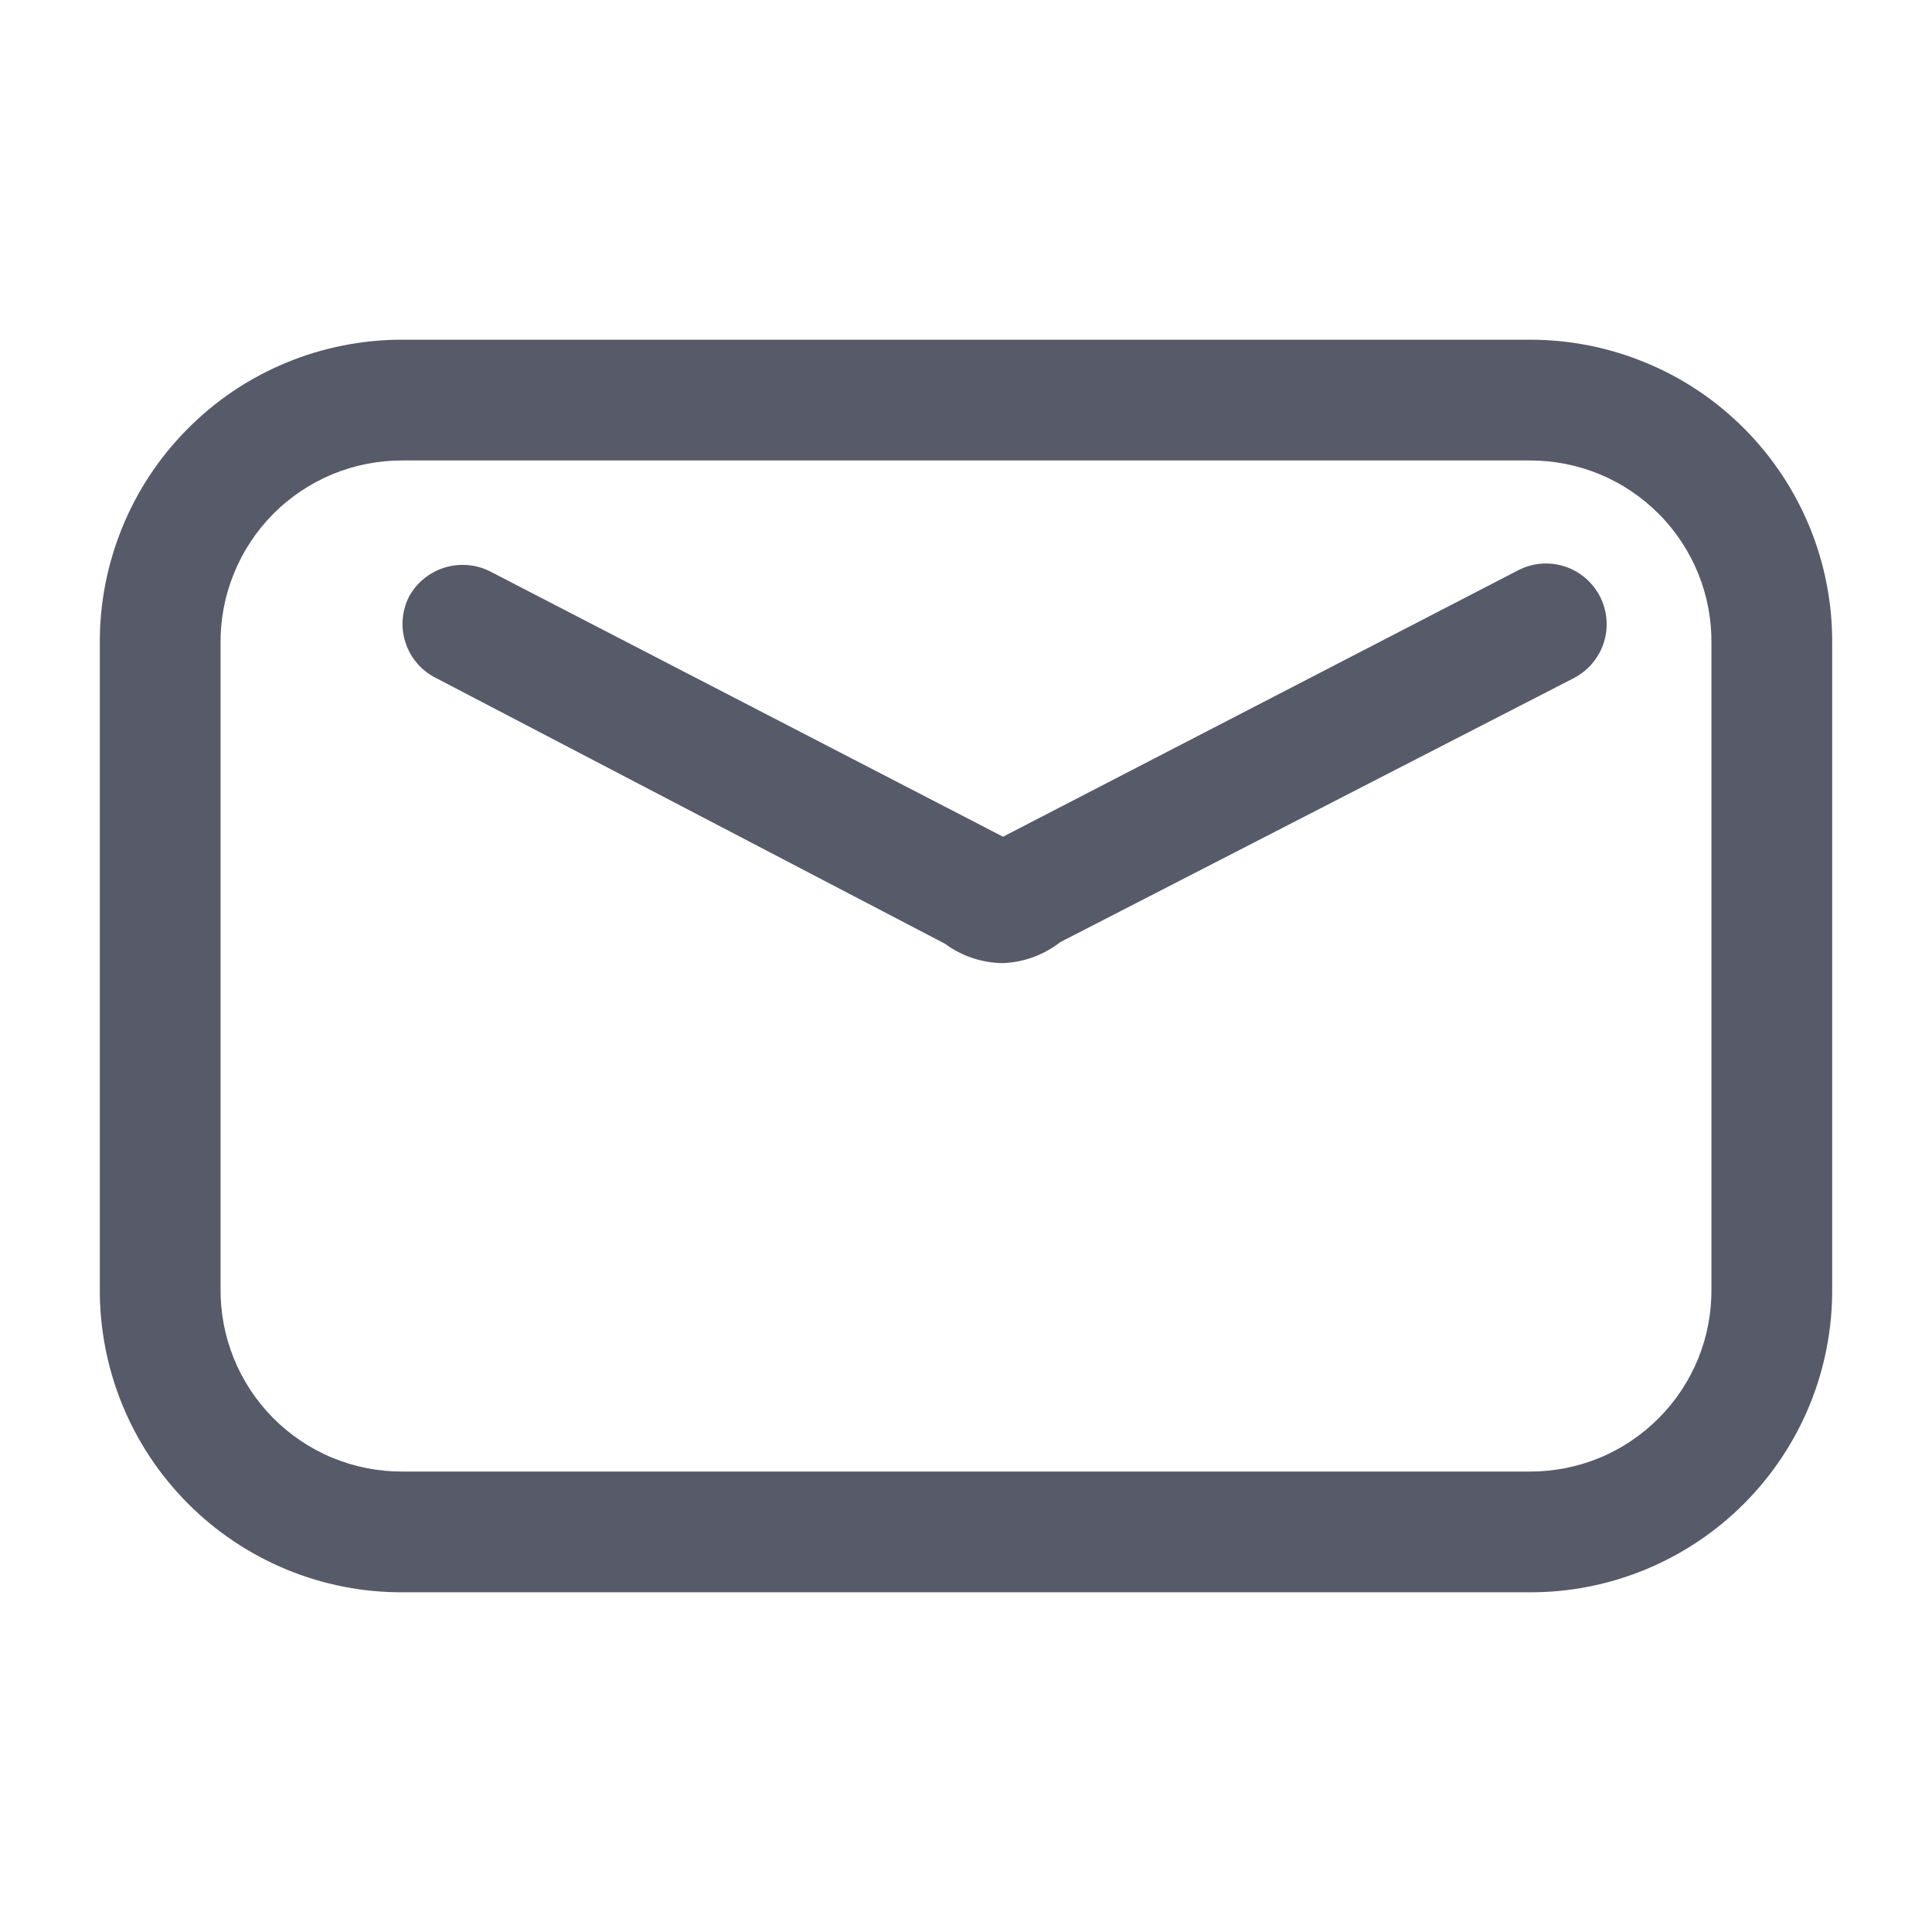 <svg width="24" height="24" viewBox="0 0 24 24" fill="none" xmlns="http://www.w3.org/2000/svg">
<path d="M19 19.78H5C4.505 19.782 4.013 19.685 3.555 19.495C3.097 19.305 2.681 19.026 2.332 18.675C1.982 18.323 1.705 17.906 1.518 17.447C1.331 16.988 1.236 16.496 1.24 16V8C1.236 7.504 1.331 7.013 1.518 6.554C1.705 6.095 1.982 5.677 2.332 5.326C2.681 4.974 3.097 4.695 3.555 4.506C4.013 4.316 4.505 4.219 5 4.22H19C19.496 4.219 19.987 4.316 20.445 4.506C20.904 4.695 21.32 4.974 21.669 5.326C22.019 5.677 22.295 6.095 22.483 6.554C22.67 7.013 22.764 7.504 22.76 8V16C22.764 16.496 22.67 16.988 22.483 17.447C22.295 17.906 22.019 18.323 21.669 18.675C21.32 19.026 20.904 19.305 20.445 19.495C19.987 19.685 19.496 19.782 19 19.78ZM5 5.72C4.702 5.719 4.405 5.777 4.129 5.891C3.853 6.006 3.603 6.174 3.392 6.386C3.182 6.598 3.016 6.851 2.904 7.128C2.792 7.405 2.736 7.701 2.74 8V16C2.736 16.299 2.792 16.596 2.904 16.873C3.016 17.15 3.182 17.402 3.392 17.614C3.603 17.826 3.853 17.995 4.129 18.109C4.405 18.223 4.702 18.282 5 18.28H19C19.299 18.282 19.595 18.223 19.872 18.109C20.148 17.995 20.398 17.826 20.608 17.614C20.819 17.402 20.985 17.15 21.097 16.873C21.209 16.596 21.264 16.299 21.26 16V8C21.264 7.701 21.209 7.405 21.097 7.128C20.985 6.851 20.819 6.598 20.608 6.386C20.398 6.174 20.148 6.006 19.872 5.891C19.595 5.777 19.299 5.719 19 5.72H5Z" fill="#565A69"/>
<path d="M12.46 11.964C12.2 11.962 11.948 11.878 11.74 11.724L5.4 8.414C5.226 8.322 5.096 8.166 5.036 7.979C4.976 7.792 4.992 7.589 5.08 7.414C5.173 7.242 5.329 7.113 5.516 7.053C5.702 6.994 5.904 7.008 6.08 7.094L12.46 10.394L18.86 7.084C19.038 6.992 19.244 6.975 19.435 7.036C19.625 7.097 19.783 7.231 19.875 7.409C19.966 7.586 19.983 7.793 19.923 7.983C19.862 8.174 19.727 8.332 19.55 8.424L13.17 11.704C12.967 11.863 12.718 11.954 12.46 11.964Z" fill="#565A69"/>
</svg>

